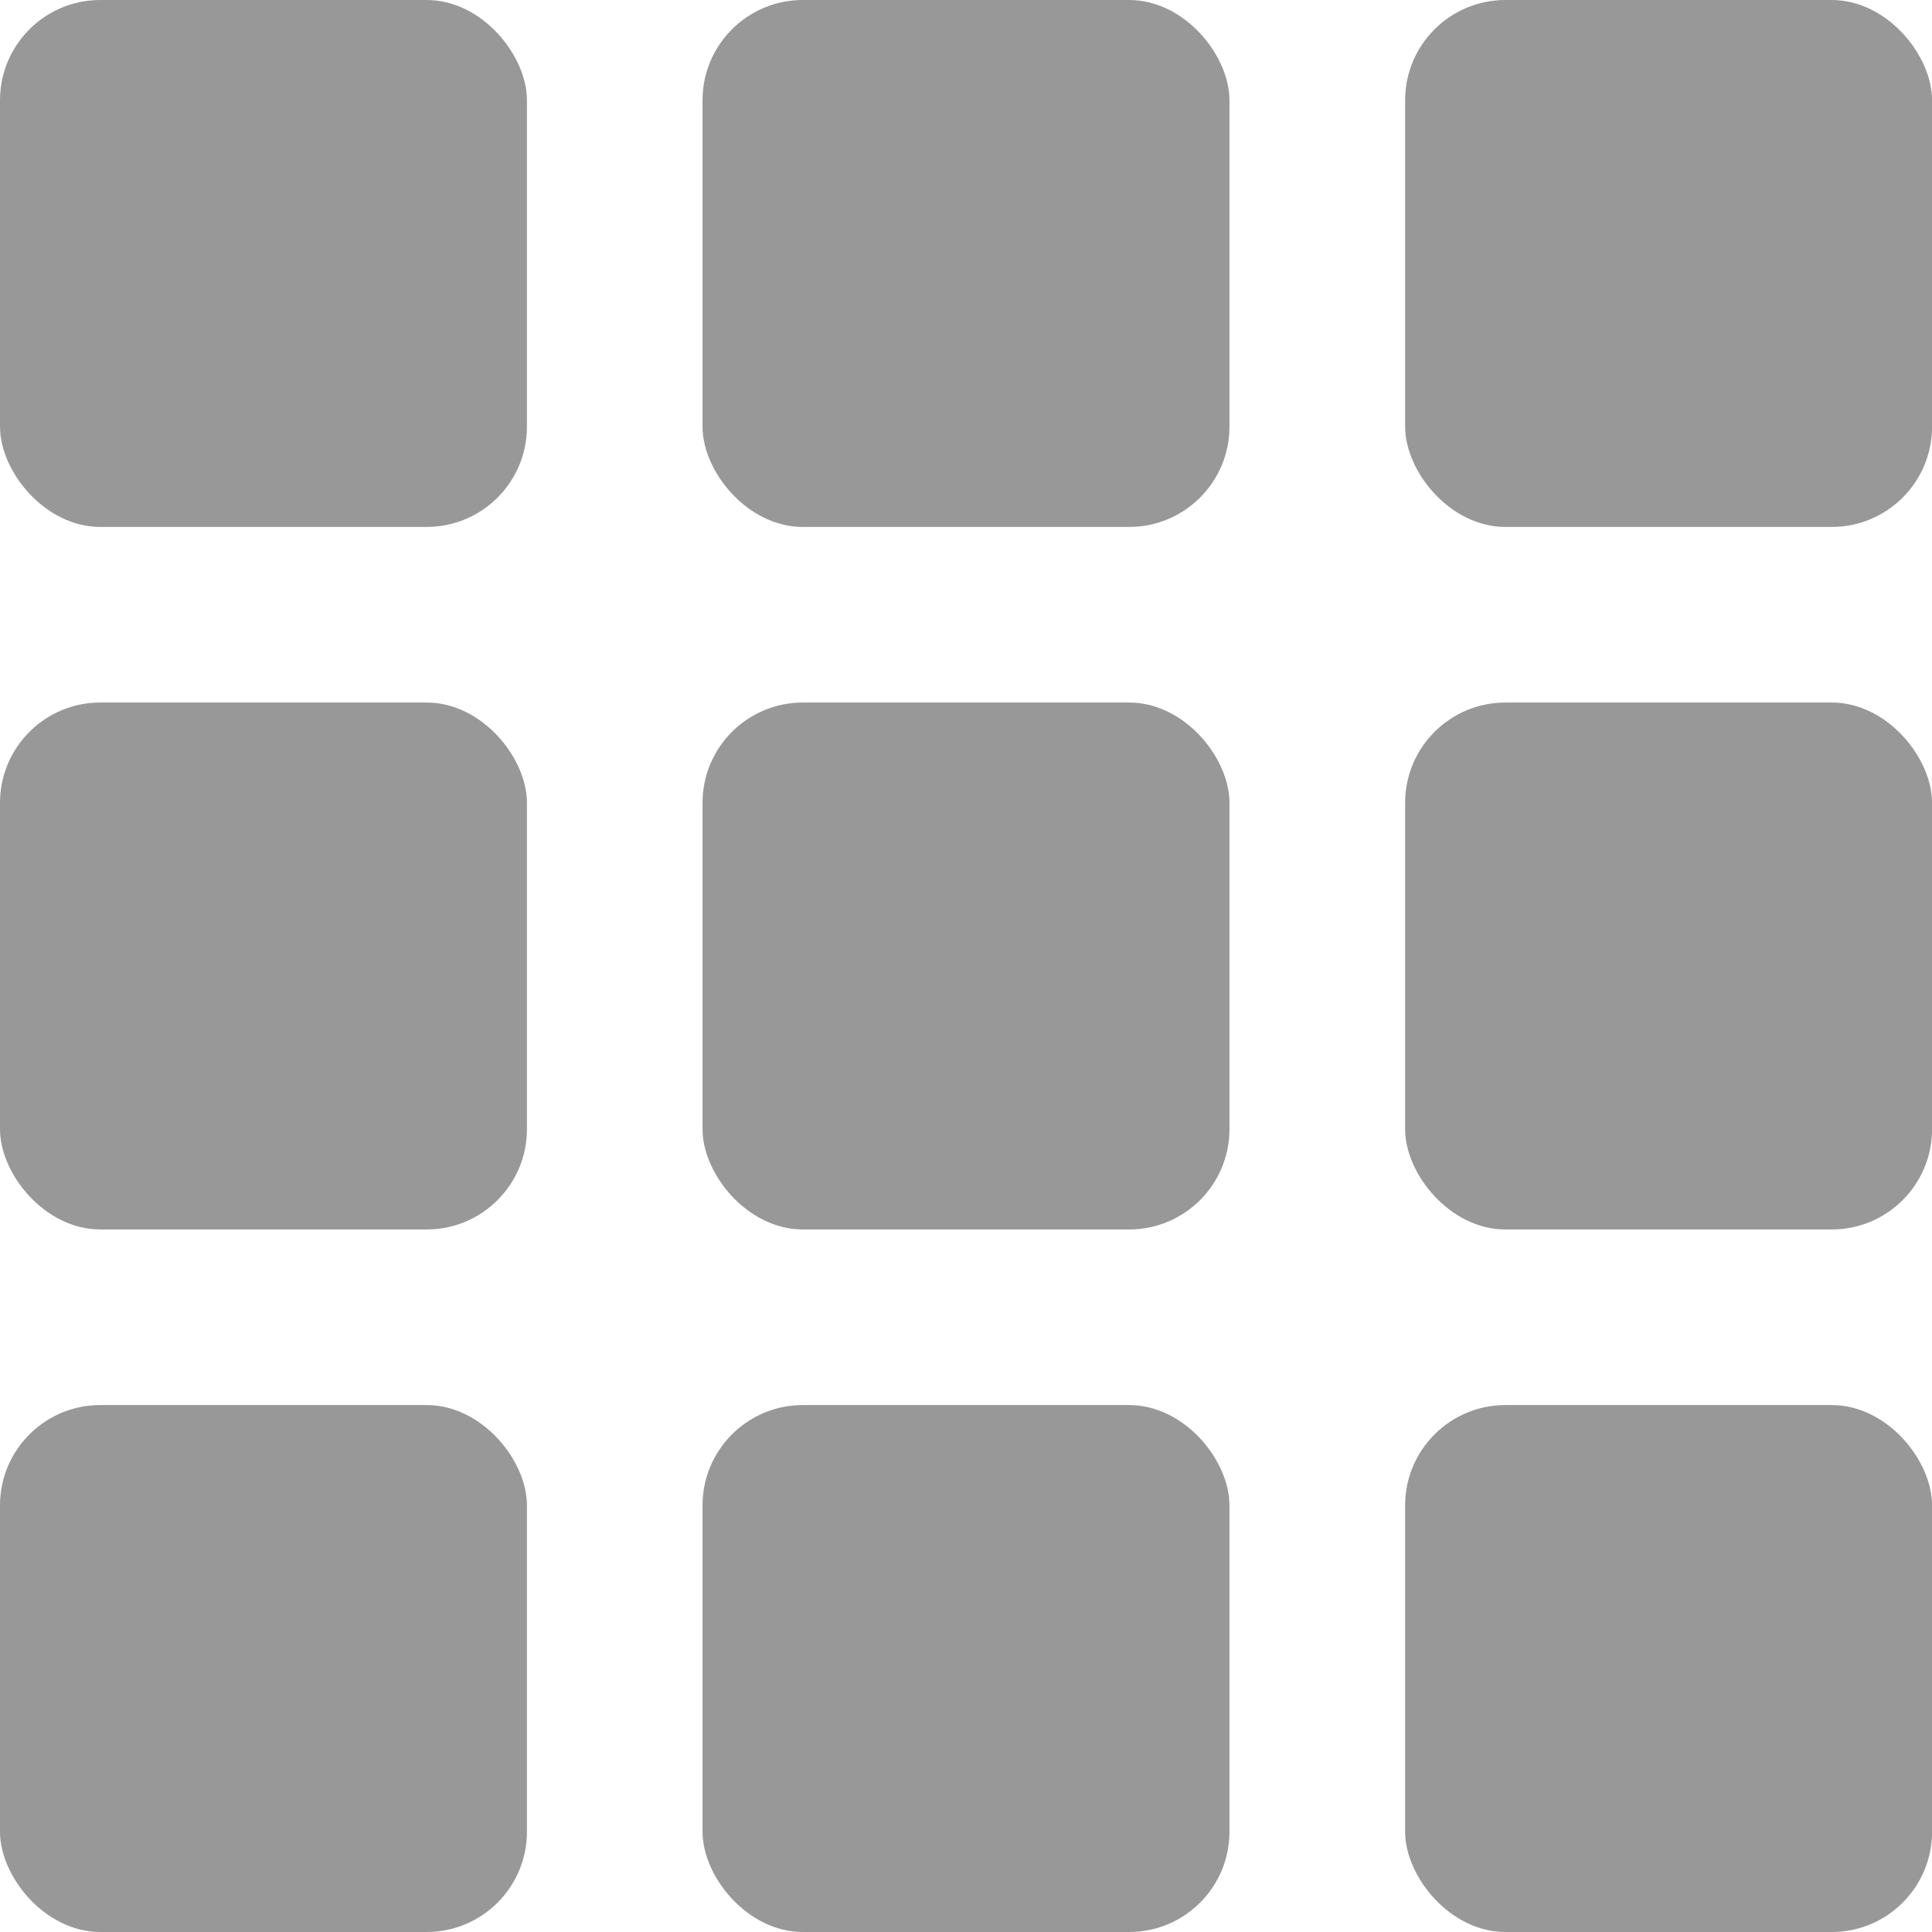 <?xml version="1.0" encoding="UTF-8" standalone="no"?>
<!-- Created with Inkscape (http://www.inkscape.org/) -->

<svg
   xmlns:dc="http://purl.org/dc/elements/1.1/"
   xmlns:cc="http://creativecommons.org/ns#"
   xmlns:rdf="http://www.w3.org/1999/02/22-rdf-syntax-ns#"
   xmlns:svg="http://www.w3.org/2000/svg"
   xmlns="http://www.w3.org/2000/svg"
   xmlns:sodipodi="http://sodipodi.sourceforge.net/DTD/sodipodi-0.dtd"
   xmlns:inkscape="http://www.inkscape.org/namespaces/inkscape"
   width="110"
   height="110"
   viewBox="0 0 29.104 29.104"
   version="1.1"
   id="svg8"
   inkscape:version="0.92.3 (2405546, 2018-03-11)"
   sodipodi:docname="grid.svg">
  <defs
     id="defs2" />
  <sodipodi:namedview
     id="base"
     pagecolor="#ffffff"
     bordercolor="#666666"
     borderopacity="1.0"
     inkscape:pageopacity="0.0"
     inkscape:pageshadow="2"
     inkscape:zoom="7.7090909"
     inkscape:cx="55.000018"
     inkscape:cy="55.000027"
     inkscape:document-units="px"
     inkscape:current-layer="layer1"
     showgrid="false"
     inkscape:window-width="1920"
     inkscape:window-height="1017"
     inkscape:window-x="-8"
     inkscape:window-y="-8"
     inkscape:window-maximized="1"
     units="px" />
  <g
     inkscape:label="Layer 1"
     inkscape:groupmode="layer"
     id="layer1"
     transform="translate(0,-267.896)">
    <rect
       style="fill:#000000;fill-opacity:0.404;fill-rule:nonzero;stroke:none;stroke-width:0.194;stroke-miterlimit:4;stroke-dasharray:none;stroke-opacity:0.275"
       id="rect812"
       width="7.938"
       height="7.938"
       x="2.7755576e-017"
       y="289.062"
       ry="1.511" />
    <rect
       style="fill:#000000;fill-opacity:0.404;fill-rule:nonzero;stroke:none;stroke-width:0.194;stroke-miterlimit:4;stroke-dasharray:none;stroke-opacity:0.275"
       id="rect812-3"
       width="7.938"
       height="7.938"
       x="0"
       y="267.896"
       ry="1.511" />
    <rect
       style="fill:#000000;fill-opacity:0.404;fill-rule:nonzero;stroke:none;stroke-width:0.194;stroke-miterlimit:4;stroke-dasharray:none;stroke-opacity:0.275"
       id="rect812-5"
       width="7.938"
       height="7.938"
       x="0"
       y="278.479"
       ry="1.511" />
    <rect
       style="fill:#000000;fill-opacity:0.404;fill-rule:nonzero;stroke:none;stroke-width:0.194;stroke-miterlimit:4;stroke-dasharray:none;stroke-opacity:0.275"
       id="rect812-2"
       width="7.938"
       height="7.938"
       x="10.583"
       y="278.479"
       ry="1.511" />
    <rect
       style="fill:#000000;fill-opacity:0.404;fill-rule:nonzero;stroke:none;stroke-width:0.194;stroke-miterlimit:4;stroke-dasharray:none;stroke-opacity:0.275"
       id="rect812-9"
       width="7.938"
       height="7.938"
       x="21.167"
       y="278.479"
       ry="1.511" />
    <rect
       style="fill:#000000;fill-opacity:0.404;fill-rule:nonzero;stroke:none;stroke-width:0.194;stroke-miterlimit:4;stroke-dasharray:none;stroke-opacity:0.275"
       id="rect812-38"
       width="7.938"
       height="7.938"
       x="10.583"
       y="289.062"
       ry="1.511" />
    <rect
       style="fill:#000000;fill-opacity:0.404;fill-rule:nonzero;stroke:none;stroke-width:0.194;stroke-miterlimit:4;stroke-dasharray:none;stroke-opacity:0.275"
       id="rect812-6"
       width="7.938"
       height="7.938"
       x="21.167"
       y="289.062"
       ry="1.511" />
    <rect
       style="fill:#000000;fill-opacity:0.404;fill-rule:nonzero;stroke:none;stroke-width:0.194;stroke-miterlimit:4;stroke-dasharray:none;stroke-opacity:0.275"
       id="rect812-21"
       width="7.938"
       height="7.938"
       x="10.583"
       y="267.896"
       ry="1.511" />
    <rect
       style="fill:#000000;fill-opacity:0.404;fill-rule:nonzero;stroke:none;stroke-width:0.194;stroke-miterlimit:4;stroke-dasharray:none;stroke-opacity:0.275"
       id="rect812-0"
       width="7.938"
       height="7.938"
       x="21.167"
       y="267.896"
       ry="1.511" />
  </g>
</svg>
